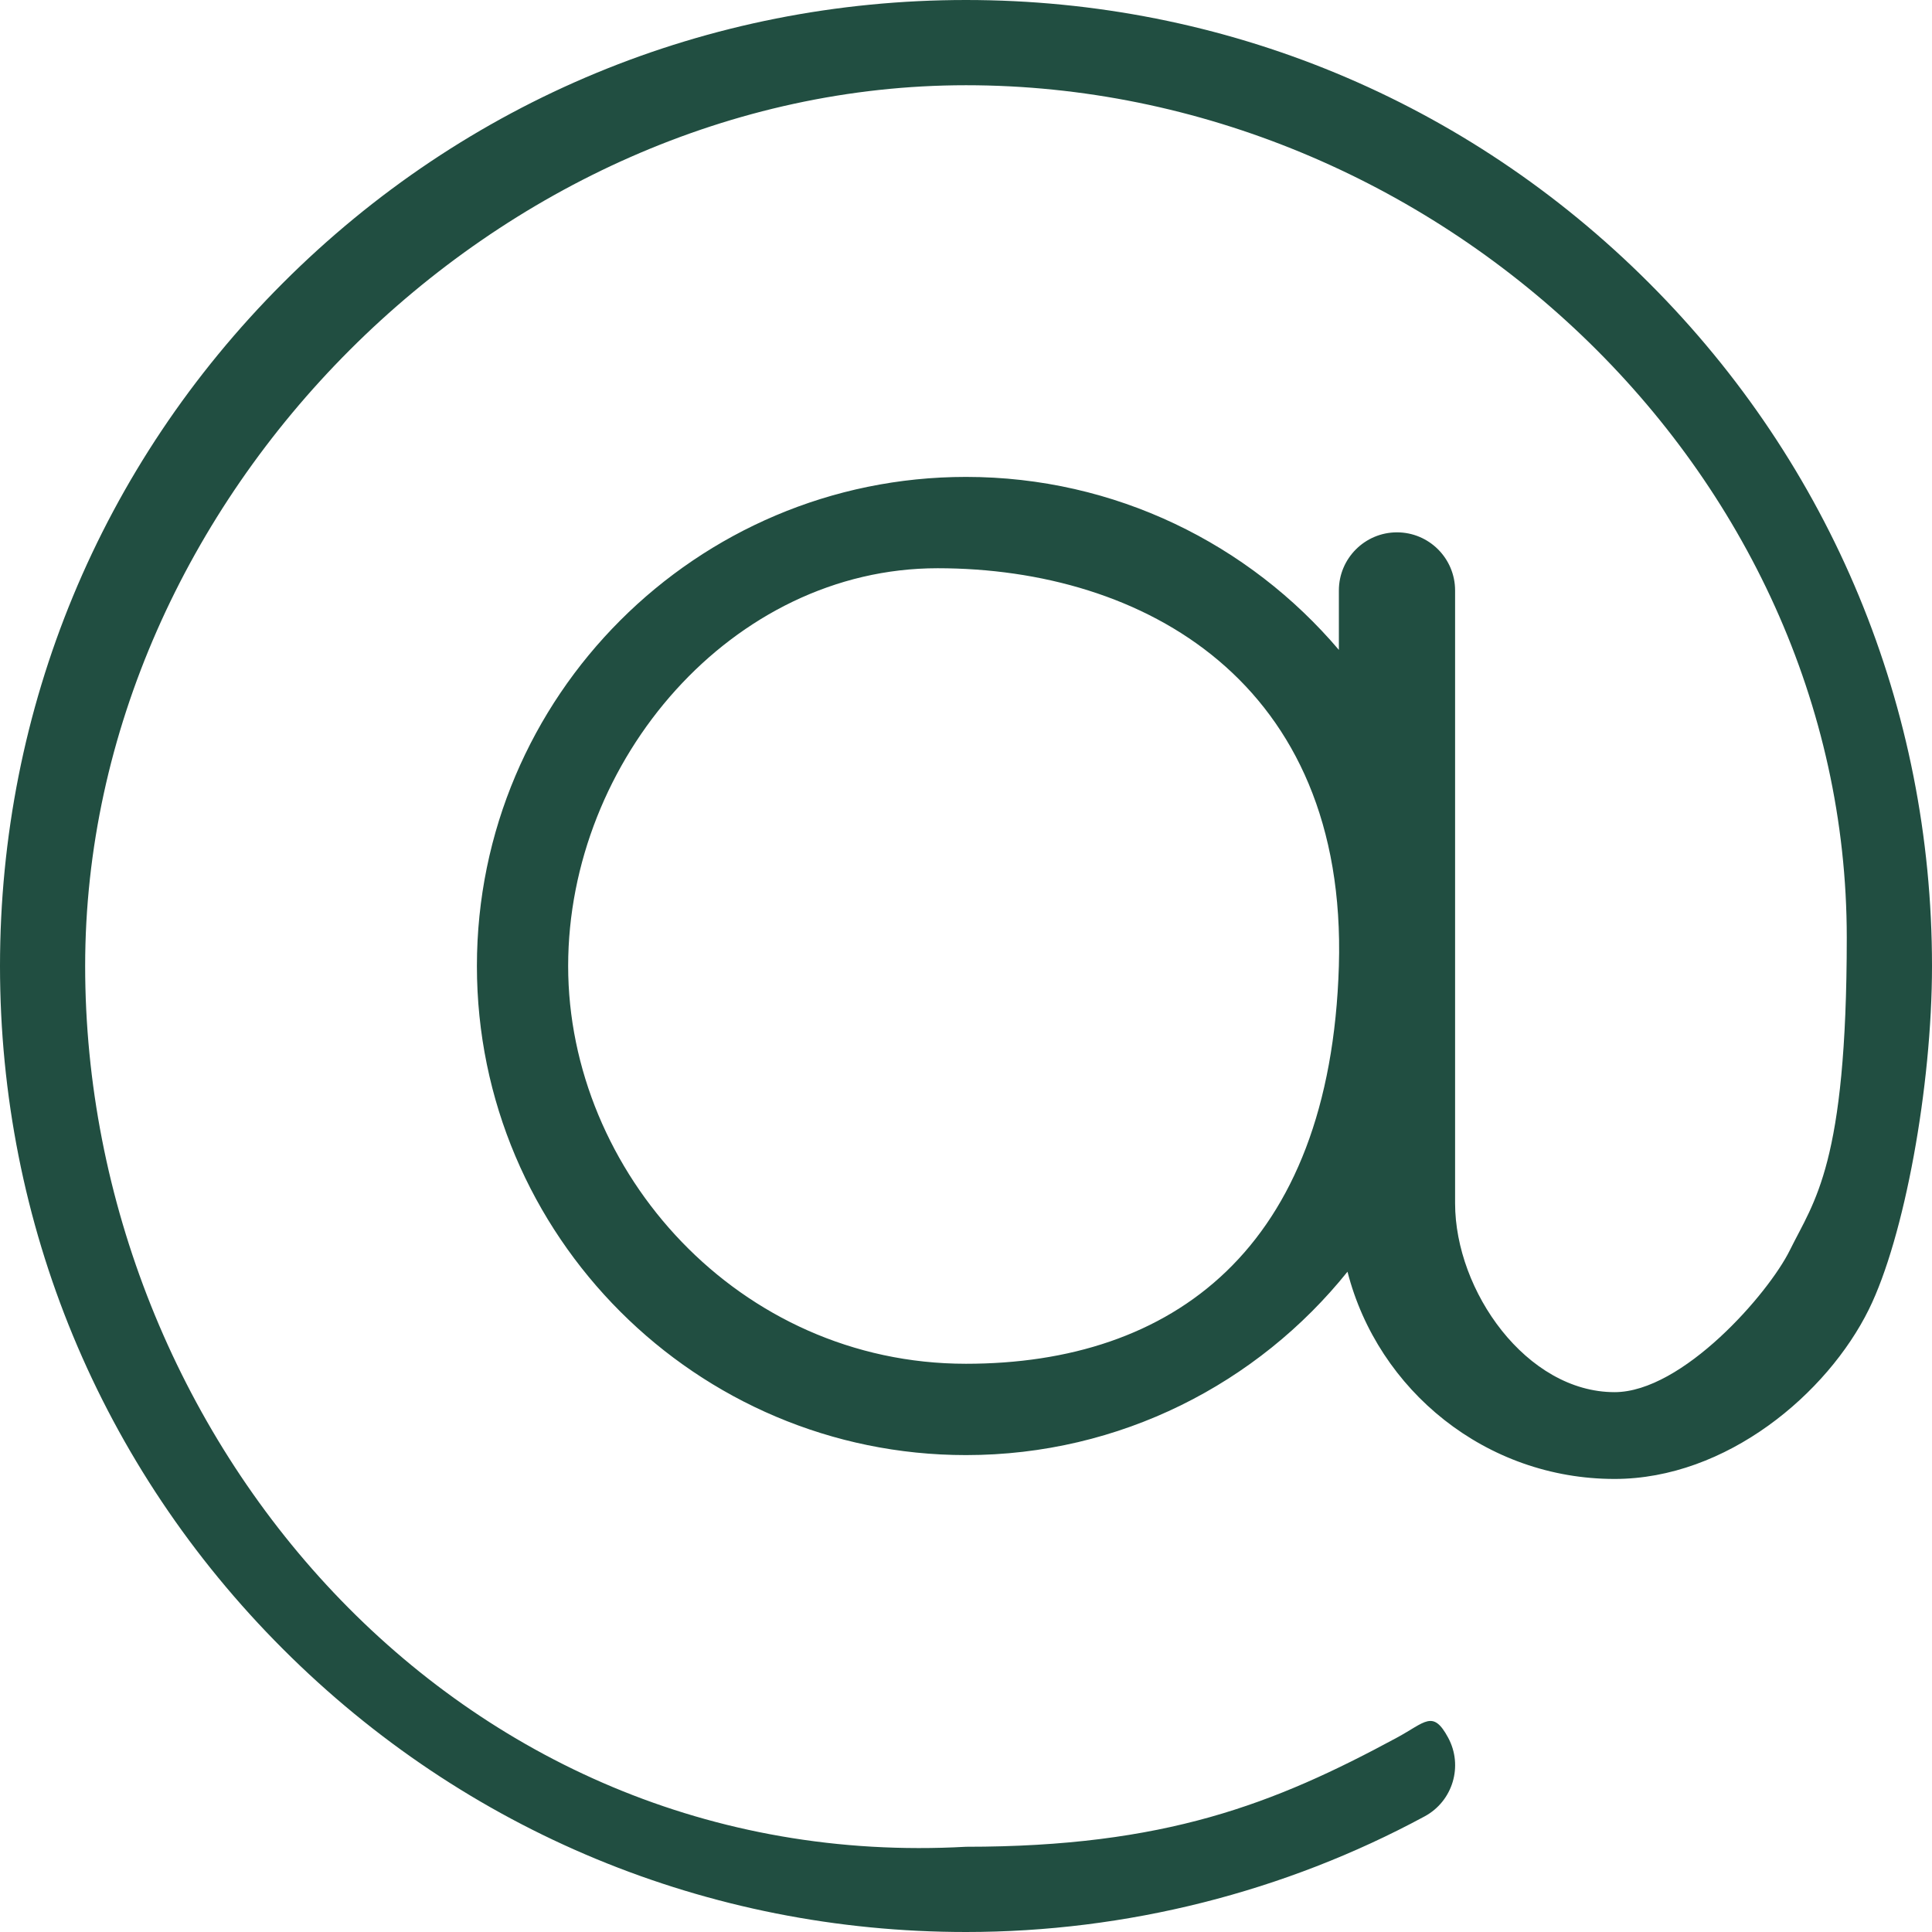 <svg width="26" height="26" viewBox="0 0 26 26" fill="none" xmlns="http://www.w3.org/2000/svg">
<path d="M22.192 3.808C19.737 1.352 16.472 0 13 0C9.527 0 6.263 1.352 3.808 3.808C1.352 6.263 0 9.528 0 13C0 16.472 1.352 19.737 3.808 22.192C6.263 24.648 9.528 26 13 26C15.154 26 17.288 25.462 19.172 24.444C19.552 24.239 19.694 23.764 19.488 23.384C19.283 23.004 19.18 23.179 18.8 23.384C17.144 24.279 15.677 24.853 13 24.853C6.118 25.235 1.146 19.306 1.146 13C1.146 6.694 6.694 1.147 13 1.147C19.306 1.147 24.853 6.312 24.853 12.618C24.853 15.677 24.413 16.163 24.088 16.823C23.8 17.409 22.642 18.735 21.728 18.735C20.545 18.735 19.582 17.376 19.582 16.193V7.946C19.582 7.515 19.232 7.164 18.8 7.164C18.368 7.164 18.018 7.515 18.018 7.946V8.746C16.81 7.323 15.009 6.418 13 6.418C9.371 6.418 6.418 9.371 6.418 13C6.418 16.629 9.371 19.582 13 19.582C15.074 19.582 16.927 18.618 18.134 17.114C18.544 18.715 20 19.903 21.728 19.903C23.236 19.903 24.592 18.754 25.151 17.62C25.627 16.654 26 14.624 26 13C26 9.528 24.648 6.263 22.192 3.808ZM13 18.353C9.941 18.353 7.646 15.767 7.646 13C7.646 10.233 9.851 7.647 12.618 7.647C15.385 7.647 18.134 9.176 18.018 13C17.902 16.823 15.767 18.353 13 18.353Z" fill="#214E41"/>
</svg>
